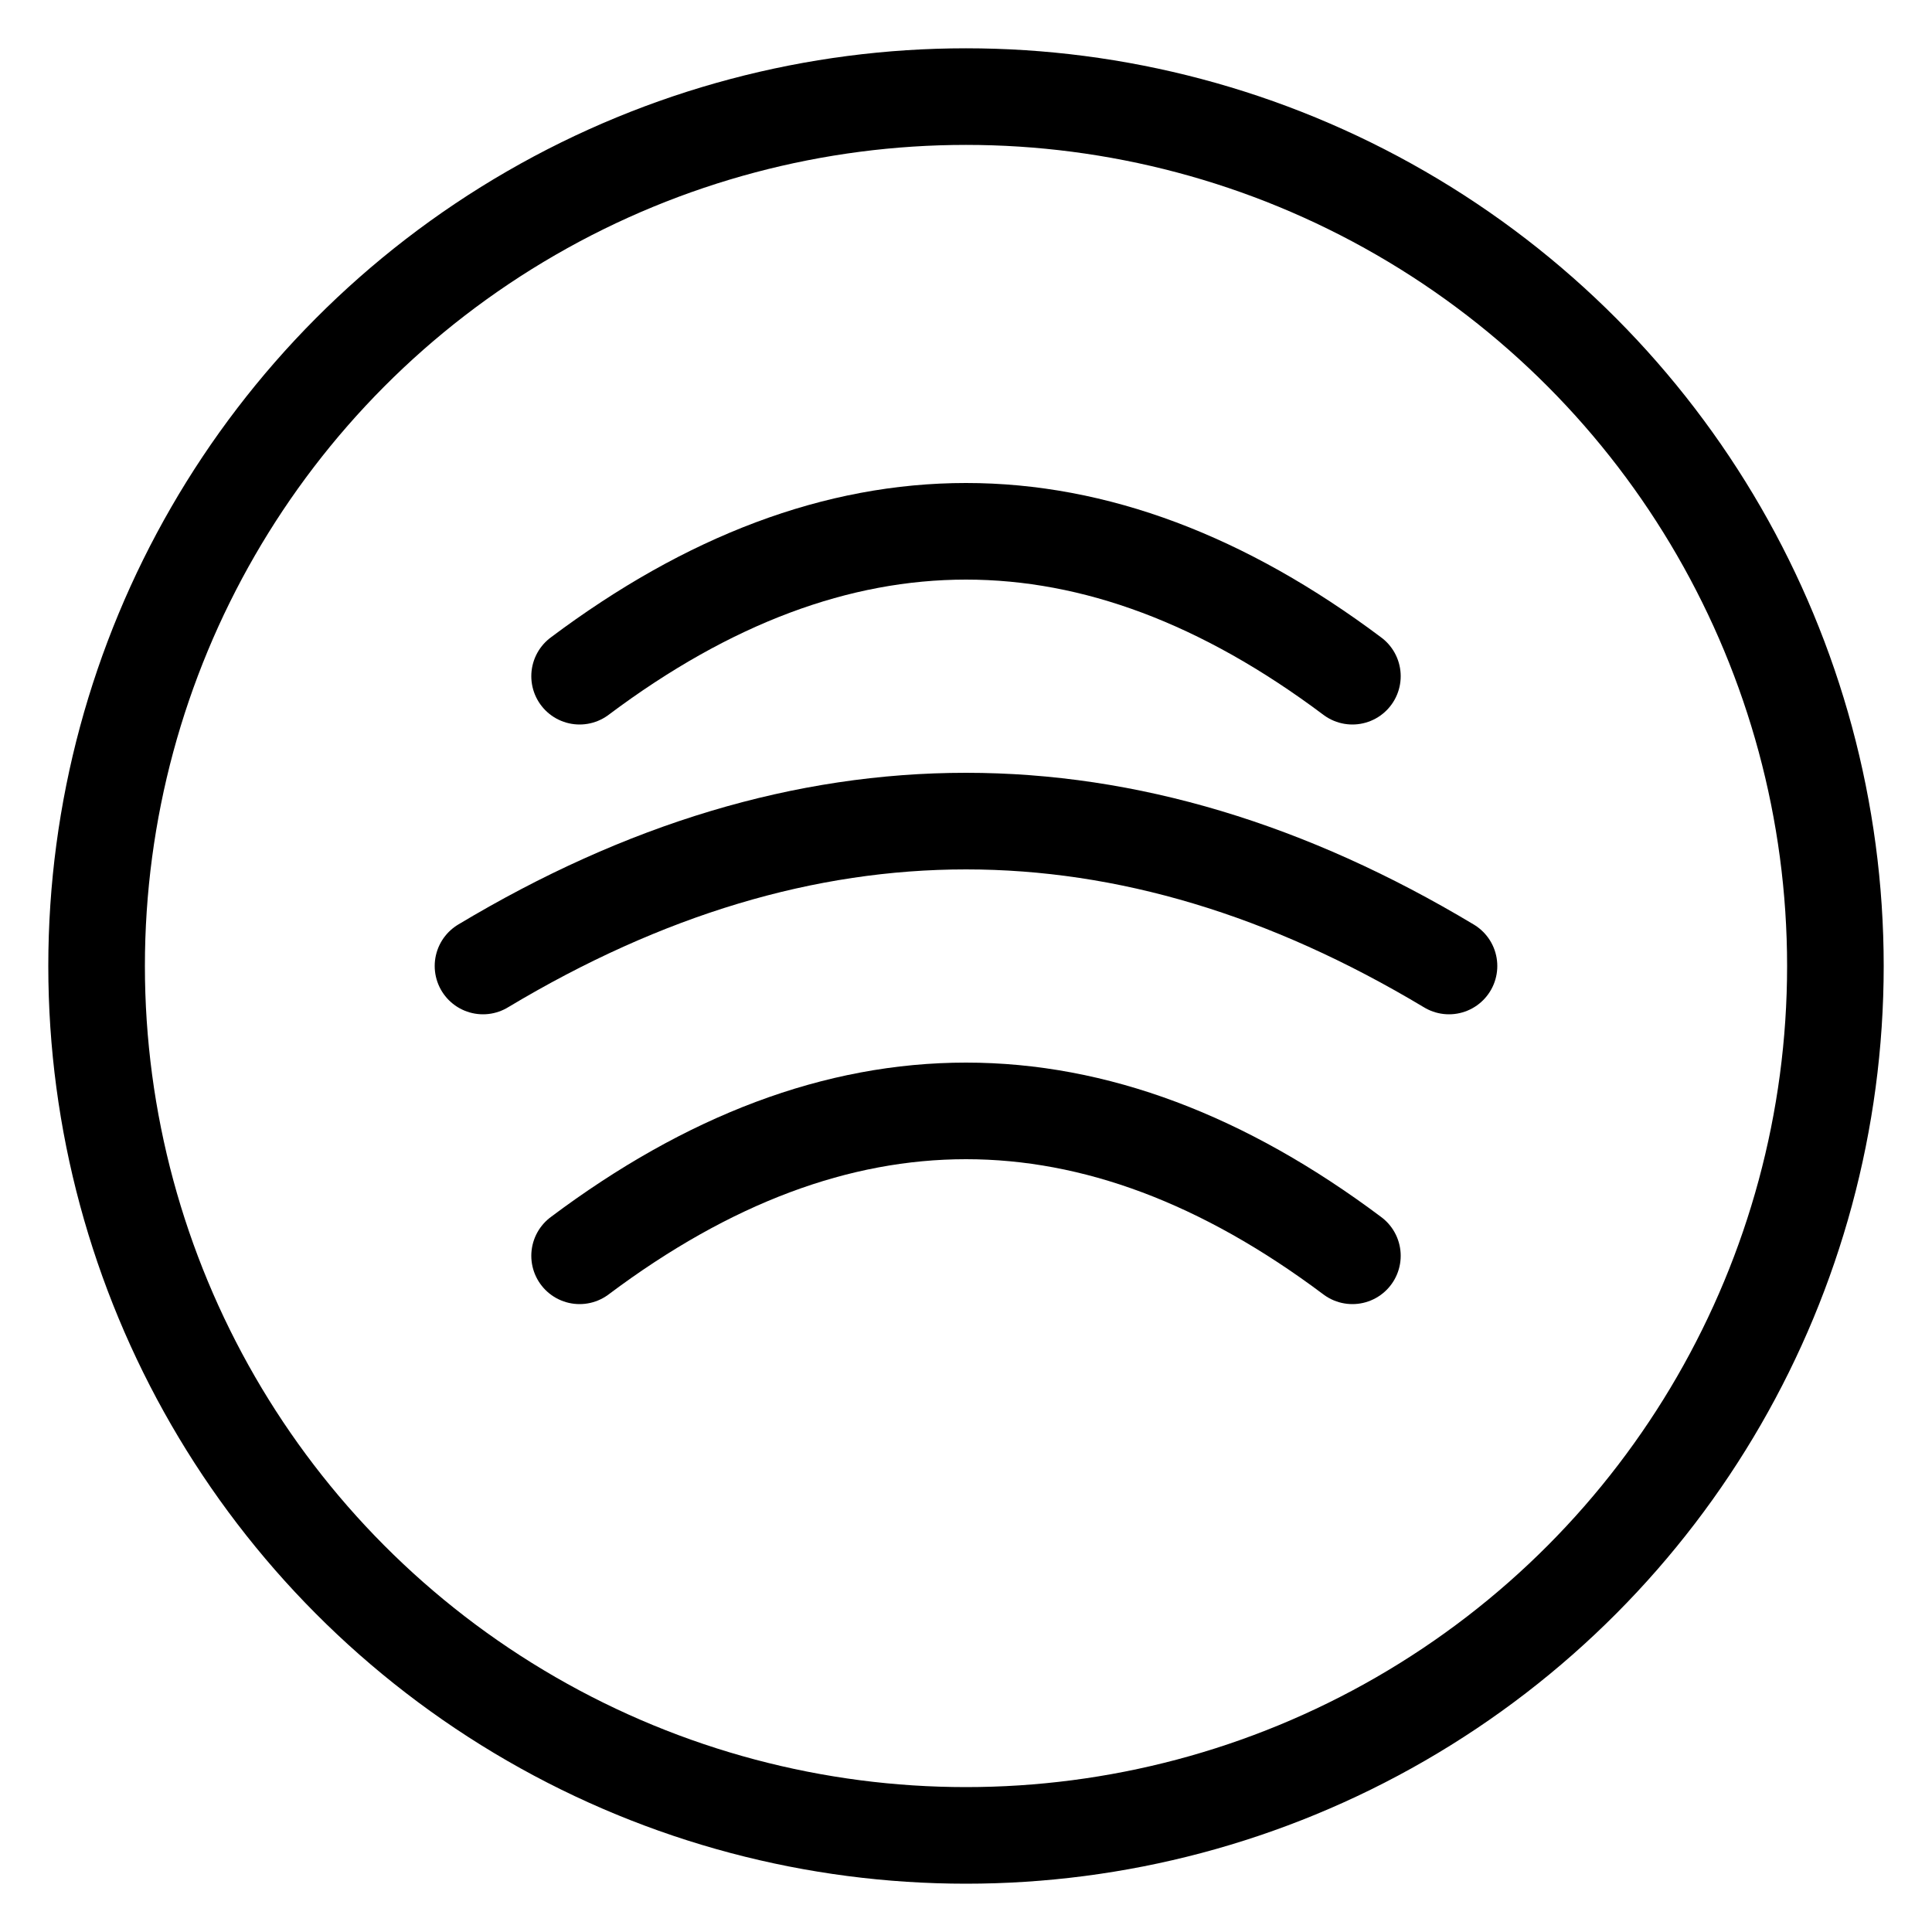 <svg xmlns="http://www.w3.org/2000/svg" viewBox="0 0 100 100">
  <circle cx="50" cy="50" r="45" fill="none" stroke="currentColor" stroke-width="5"/>
  <path d="M30,35 Q50,20 70,35 M25,50 Q50,35 75,50 M30,65 Q50,50 70,65" fill="none" stroke="currentColor" stroke-width="5" stroke-linecap="round"/>
</svg>